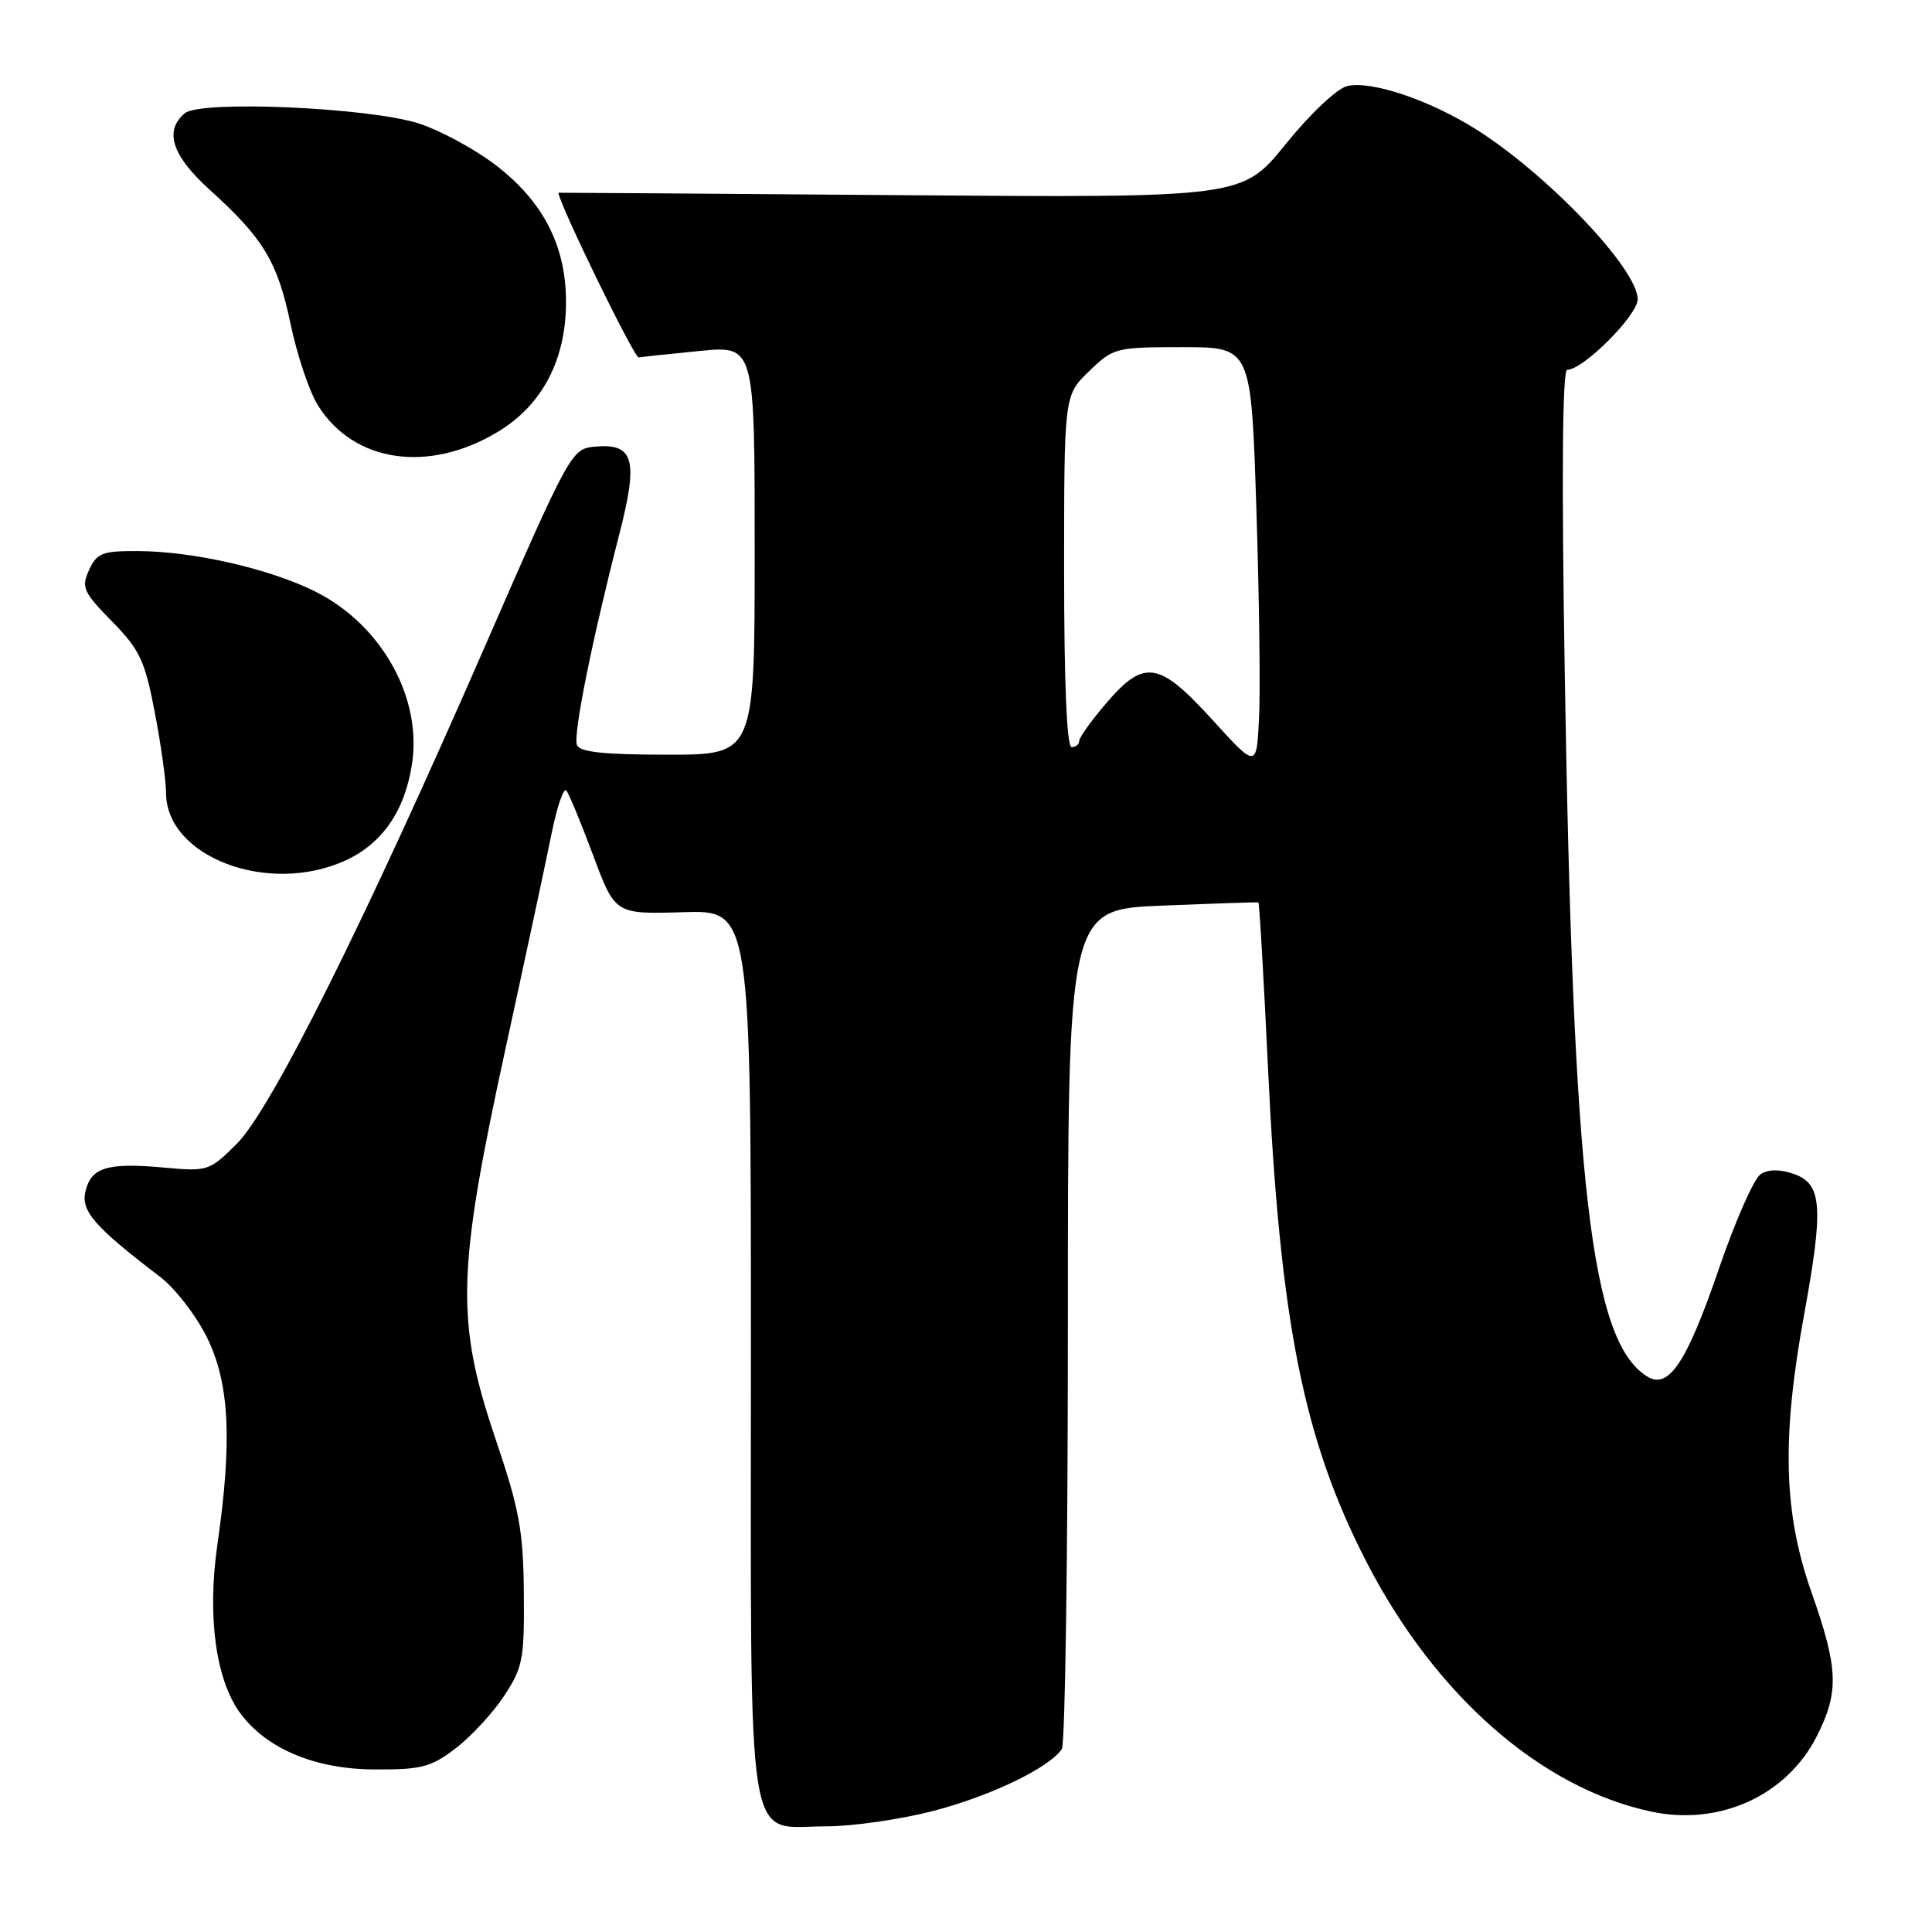 <?xml version="1.0" encoding="UTF-8" standalone="no"?>
<!DOCTYPE svg PUBLIC "-//W3C//DTD SVG 1.1//EN" "http://www.w3.org/Graphics/SVG/1.1/DTD/svg11.dtd" >
<svg xmlns="http://www.w3.org/2000/svg" xmlns:xlink="http://www.w3.org/1999/xlink" version="1.1" viewBox="0 0 256 256">
 <g >
 <path fill="currentColor"
d=" M 123.50 240.00 C 131.13 238.05 139.09 234.23 140.70 231.74 C 141.14 231.06 141.50 205.75 141.50 175.50 C 141.50 120.50 141.50 120.50 154.00 120.00 C 160.88 119.72 166.61 119.53 166.74 119.57 C 166.87 119.62 167.45 129.52 168.02 141.57 C 169.61 175.24 172.74 190.86 181.13 207.09 C 190.24 224.70 204.19 236.92 218.76 240.04 C 227.84 241.99 236.76 237.93 240.75 230.03 C 243.71 224.17 243.59 221.08 240.02 210.95 C 236.32 200.45 236.06 190.58 239.06 174.16 C 241.66 159.92 241.44 156.86 237.70 155.56 C 235.85 154.91 234.35 154.92 233.30 155.58 C 232.43 156.13 229.95 161.74 227.79 168.04 C 223.50 180.57 221.10 184.18 218.24 182.38 C 210.82 177.72 208.44 157.29 207.33 88.75 C 206.91 63.07 207.03 49.00 207.66 49.00 C 209.79 49.00 217.00 41.78 217.00 39.65 C 217.00 35.65 205.13 23.17 195.61 17.15 C 189.41 13.24 181.62 10.63 178.49 11.41 C 177.13 11.75 173.55 15.14 170.34 19.12 C 164.60 26.21 164.60 26.21 119.30 25.86 C 94.39 25.66 74.00 25.52 74.00 25.54 C 74.00 26.84 84.04 47.45 84.63 47.36 C 85.11 47.28 88.76 46.89 92.75 46.50 C 100.00 45.80 100.00 45.80 100.00 72.90 C 100.00 100.00 100.00 100.00 88.47 100.00 C 80.04 100.00 76.81 99.66 76.45 98.72 C 75.92 97.36 78.42 84.96 82.06 70.79 C 84.63 60.80 84.01 58.66 78.66 59.20 C 75.74 59.49 75.33 60.26 64.32 85.50 C 48.40 122.02 35.95 146.98 31.39 151.54 C 27.78 155.15 27.53 155.24 21.84 154.72 C 14.28 154.03 12.12 154.66 11.34 157.79 C 10.67 160.45 12.45 162.50 21.23 169.20 C 23.18 170.69 25.95 174.26 27.39 177.15 C 30.41 183.21 30.80 190.86 28.80 204.72 C 27.44 214.13 28.59 222.60 31.83 227.00 C 35.31 231.72 41.74 234.42 49.57 234.46 C 55.84 234.50 57.08 234.17 60.37 231.67 C 62.41 230.11 65.30 226.99 66.79 224.73 C 69.28 220.95 69.49 219.86 69.41 211.06 C 69.34 202.83 68.82 199.99 65.66 190.67 C 60.38 175.03 60.53 168.63 66.93 139.20 C 69.65 126.71 72.44 113.69 73.13 110.25 C 73.83 106.81 74.69 104.34 75.04 104.75 C 75.39 105.16 76.98 109.02 78.59 113.32 C 81.50 121.14 81.50 121.14 90.50 120.87 C 99.50 120.59 99.50 120.59 99.50 179.19 C 99.50 247.20 98.67 242.00 109.50 242.00 C 112.90 242.00 119.20 241.10 123.50 240.00 Z  M 45.73 114.04 C 50.65 111.80 53.66 107.44 54.60 101.18 C 55.92 92.41 50.57 82.84 41.89 78.44 C 35.85 75.39 25.63 73.04 18.23 73.02 C 13.55 73.00 12.83 73.28 11.80 75.53 C 10.75 77.84 11.02 78.44 14.83 82.33 C 18.53 86.10 19.19 87.51 20.51 94.39 C 21.33 98.67 22.00 103.46 22.00 105.03 C 22.00 113.54 35.51 118.67 45.73 114.04 Z  M 66.00 57.20 C 71.87 53.65 75.00 47.66 75.00 40.00 C 75.00 32.51 71.92 26.58 65.50 21.74 C 62.75 19.67 58.25 17.25 55.50 16.36 C 48.88 14.24 26.60 13.26 24.50 15.00 C 21.71 17.32 22.78 20.62 27.80 25.16 C 34.91 31.58 36.79 34.71 38.50 42.92 C 39.35 47.00 40.97 51.84 42.11 53.68 C 46.82 61.30 56.81 62.77 66.00 57.20 Z  M 160.67 95.40 C 153.57 87.60 151.62 87.29 146.58 93.18 C 144.61 95.48 143.00 97.73 143.00 98.18 C 143.00 98.63 142.55 99.00 142.00 99.00 C 141.36 99.00 141.00 90.57 141.00 75.70 C 141.00 52.39 141.00 52.39 144.30 49.20 C 147.52 46.08 147.82 46.00 156.69 46.00 C 165.78 46.00 165.78 46.00 166.47 67.25 C 166.85 78.94 167.02 91.49 166.83 95.15 C 166.50 101.81 166.50 101.81 160.67 95.40 Z "/>
</g>
</svg>